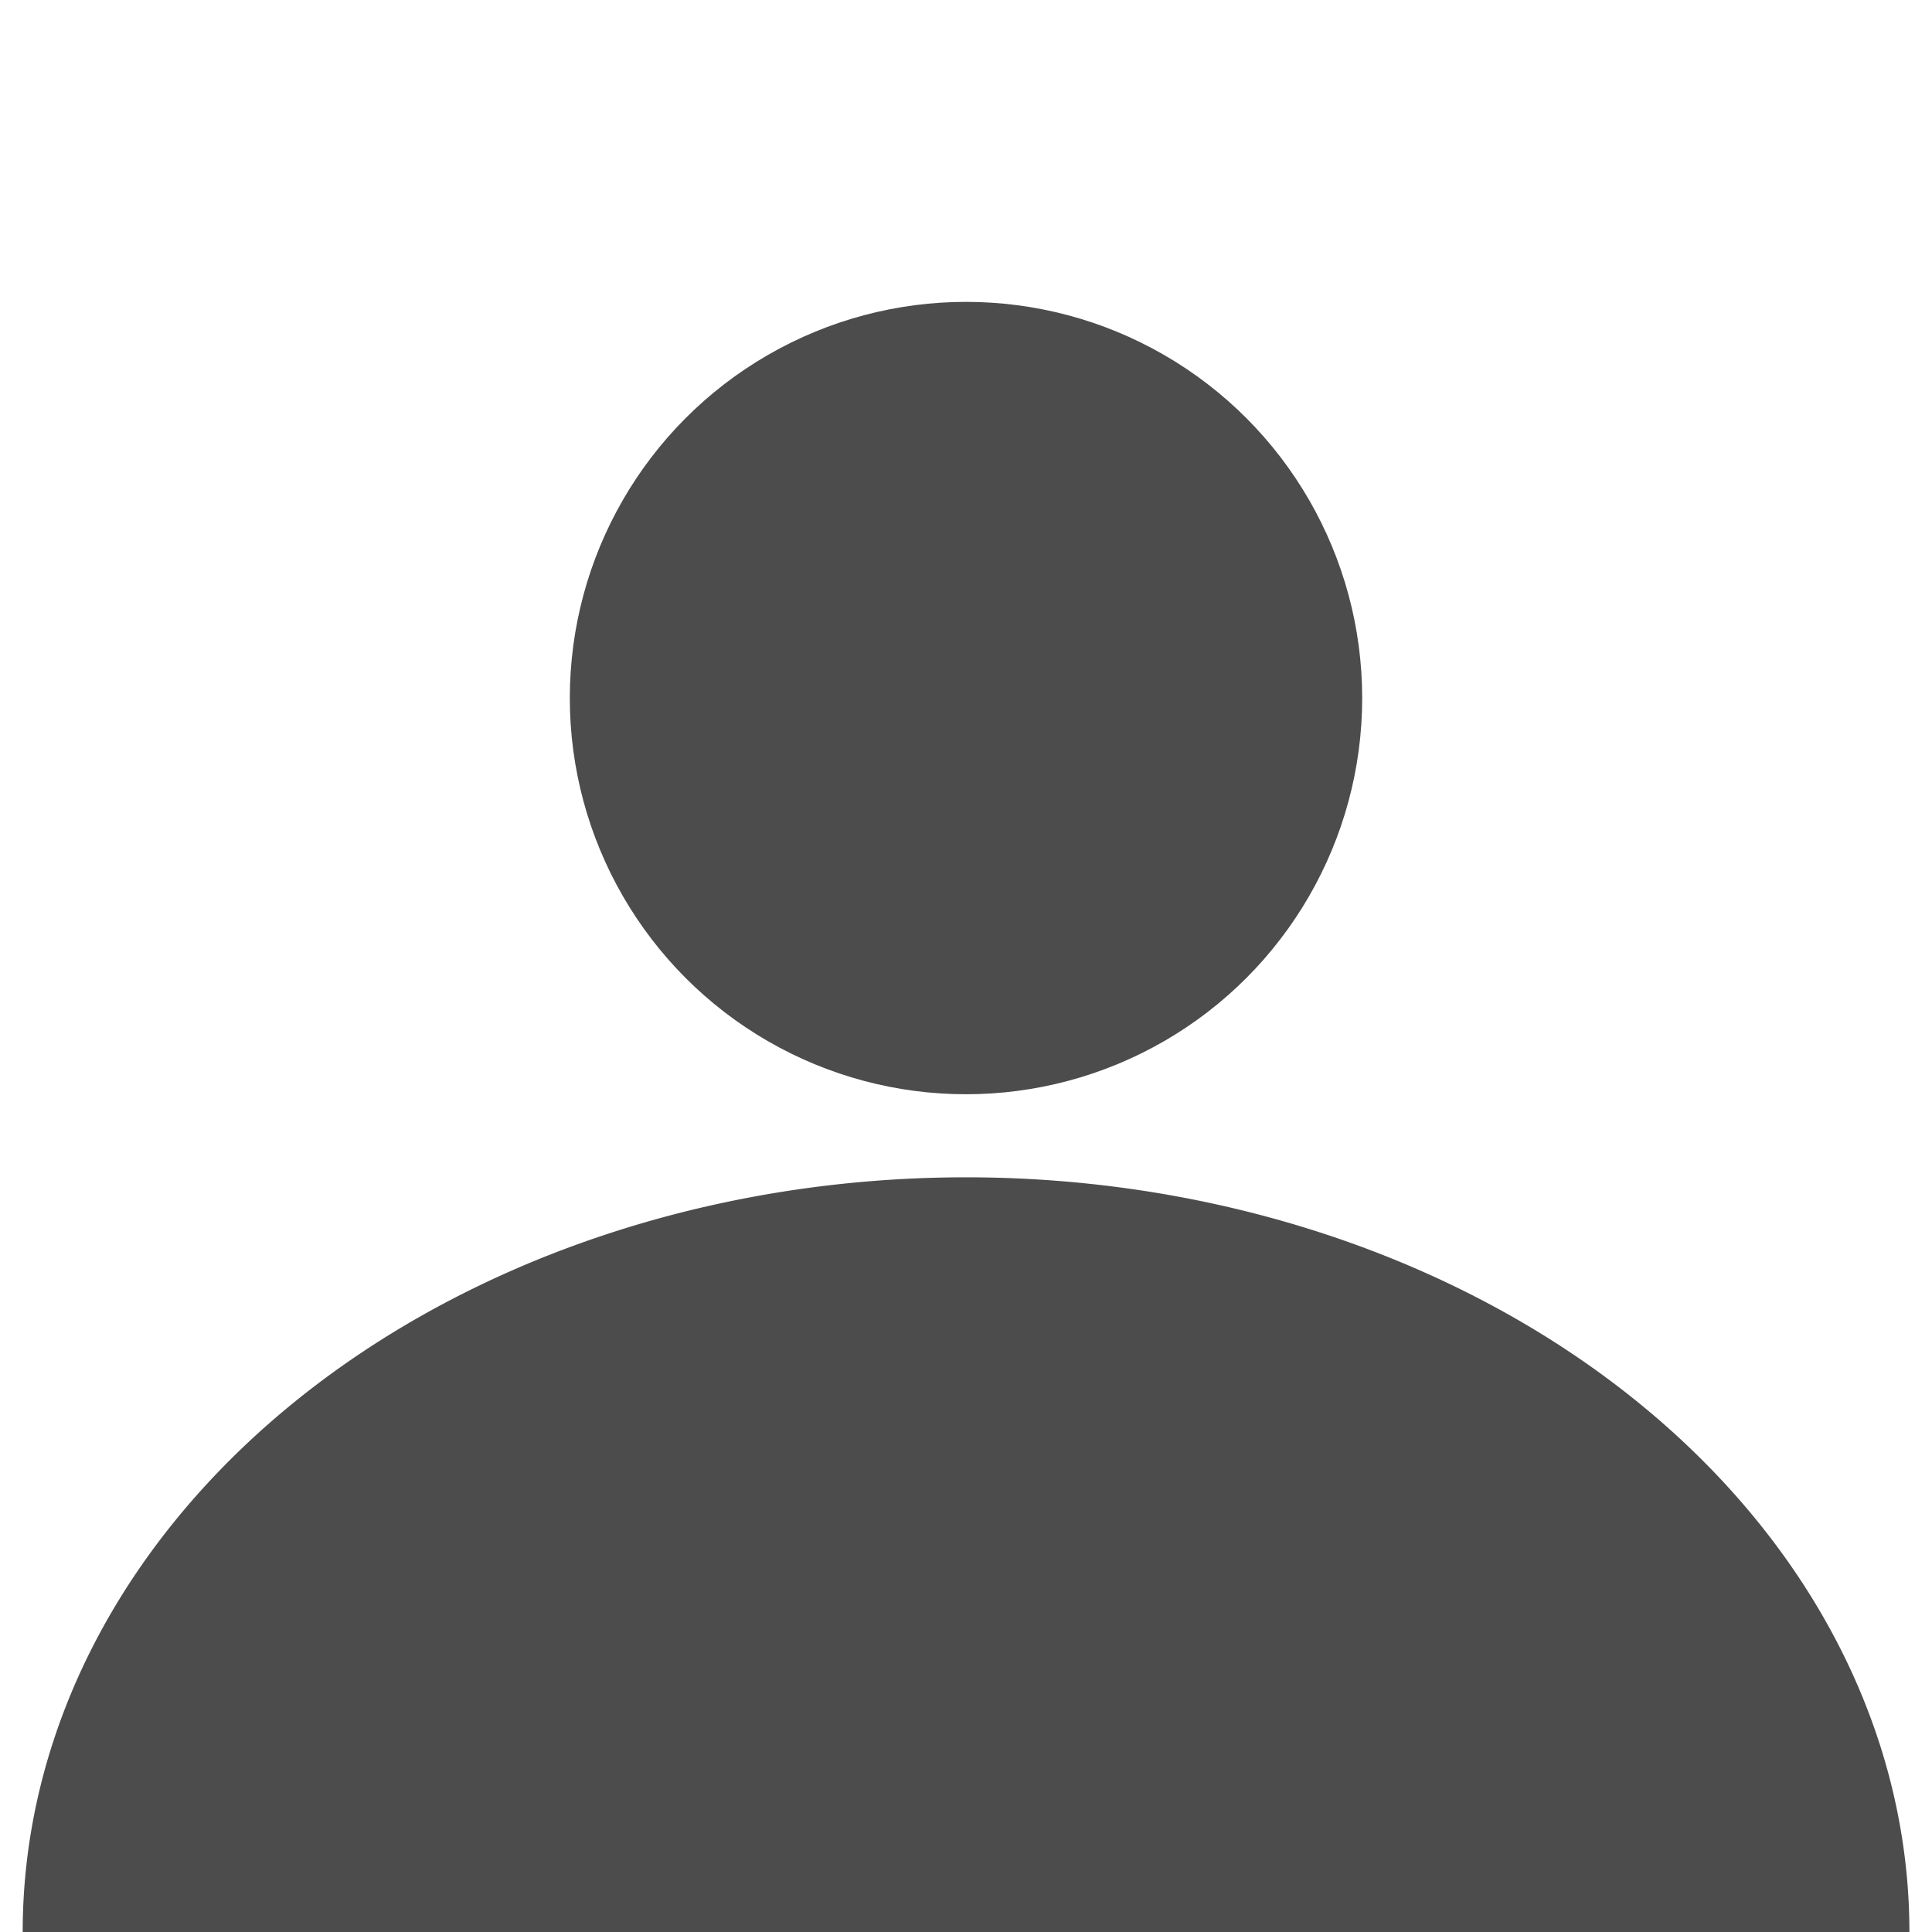 <?xml version="1.0" encoding="UTF-8" standalone="no"?>
<svg
   width="512"
   height="512"
   viewBox="-0.5 0 21.12 21.12"
   version="1.1"
   id="svg3"
   xmlns="http://www.w3.org/2000/svg"
   xmlns:svg="http://www.w3.org/2000/svg">
  <defs
     id="defs7" />
  <circle
     style="fill:#000000;fill-opacity:0.7;stroke:none;stroke-width:0.084"
     id="path342"
     cx="10.06"
     cy="7.631"
     r="4.331" />
  <path
     id="path344"
     style="stroke:none;stroke-width:0.1;fill:#000000;fill-opacity:0.7"
     d="m 10.06,12.87 a 10.312,8.25 0 0 0 -10.312,8.25 h 20.625 A 10.312,8.25 0 0 0 10.06,12.87 Z" />
</svg>
